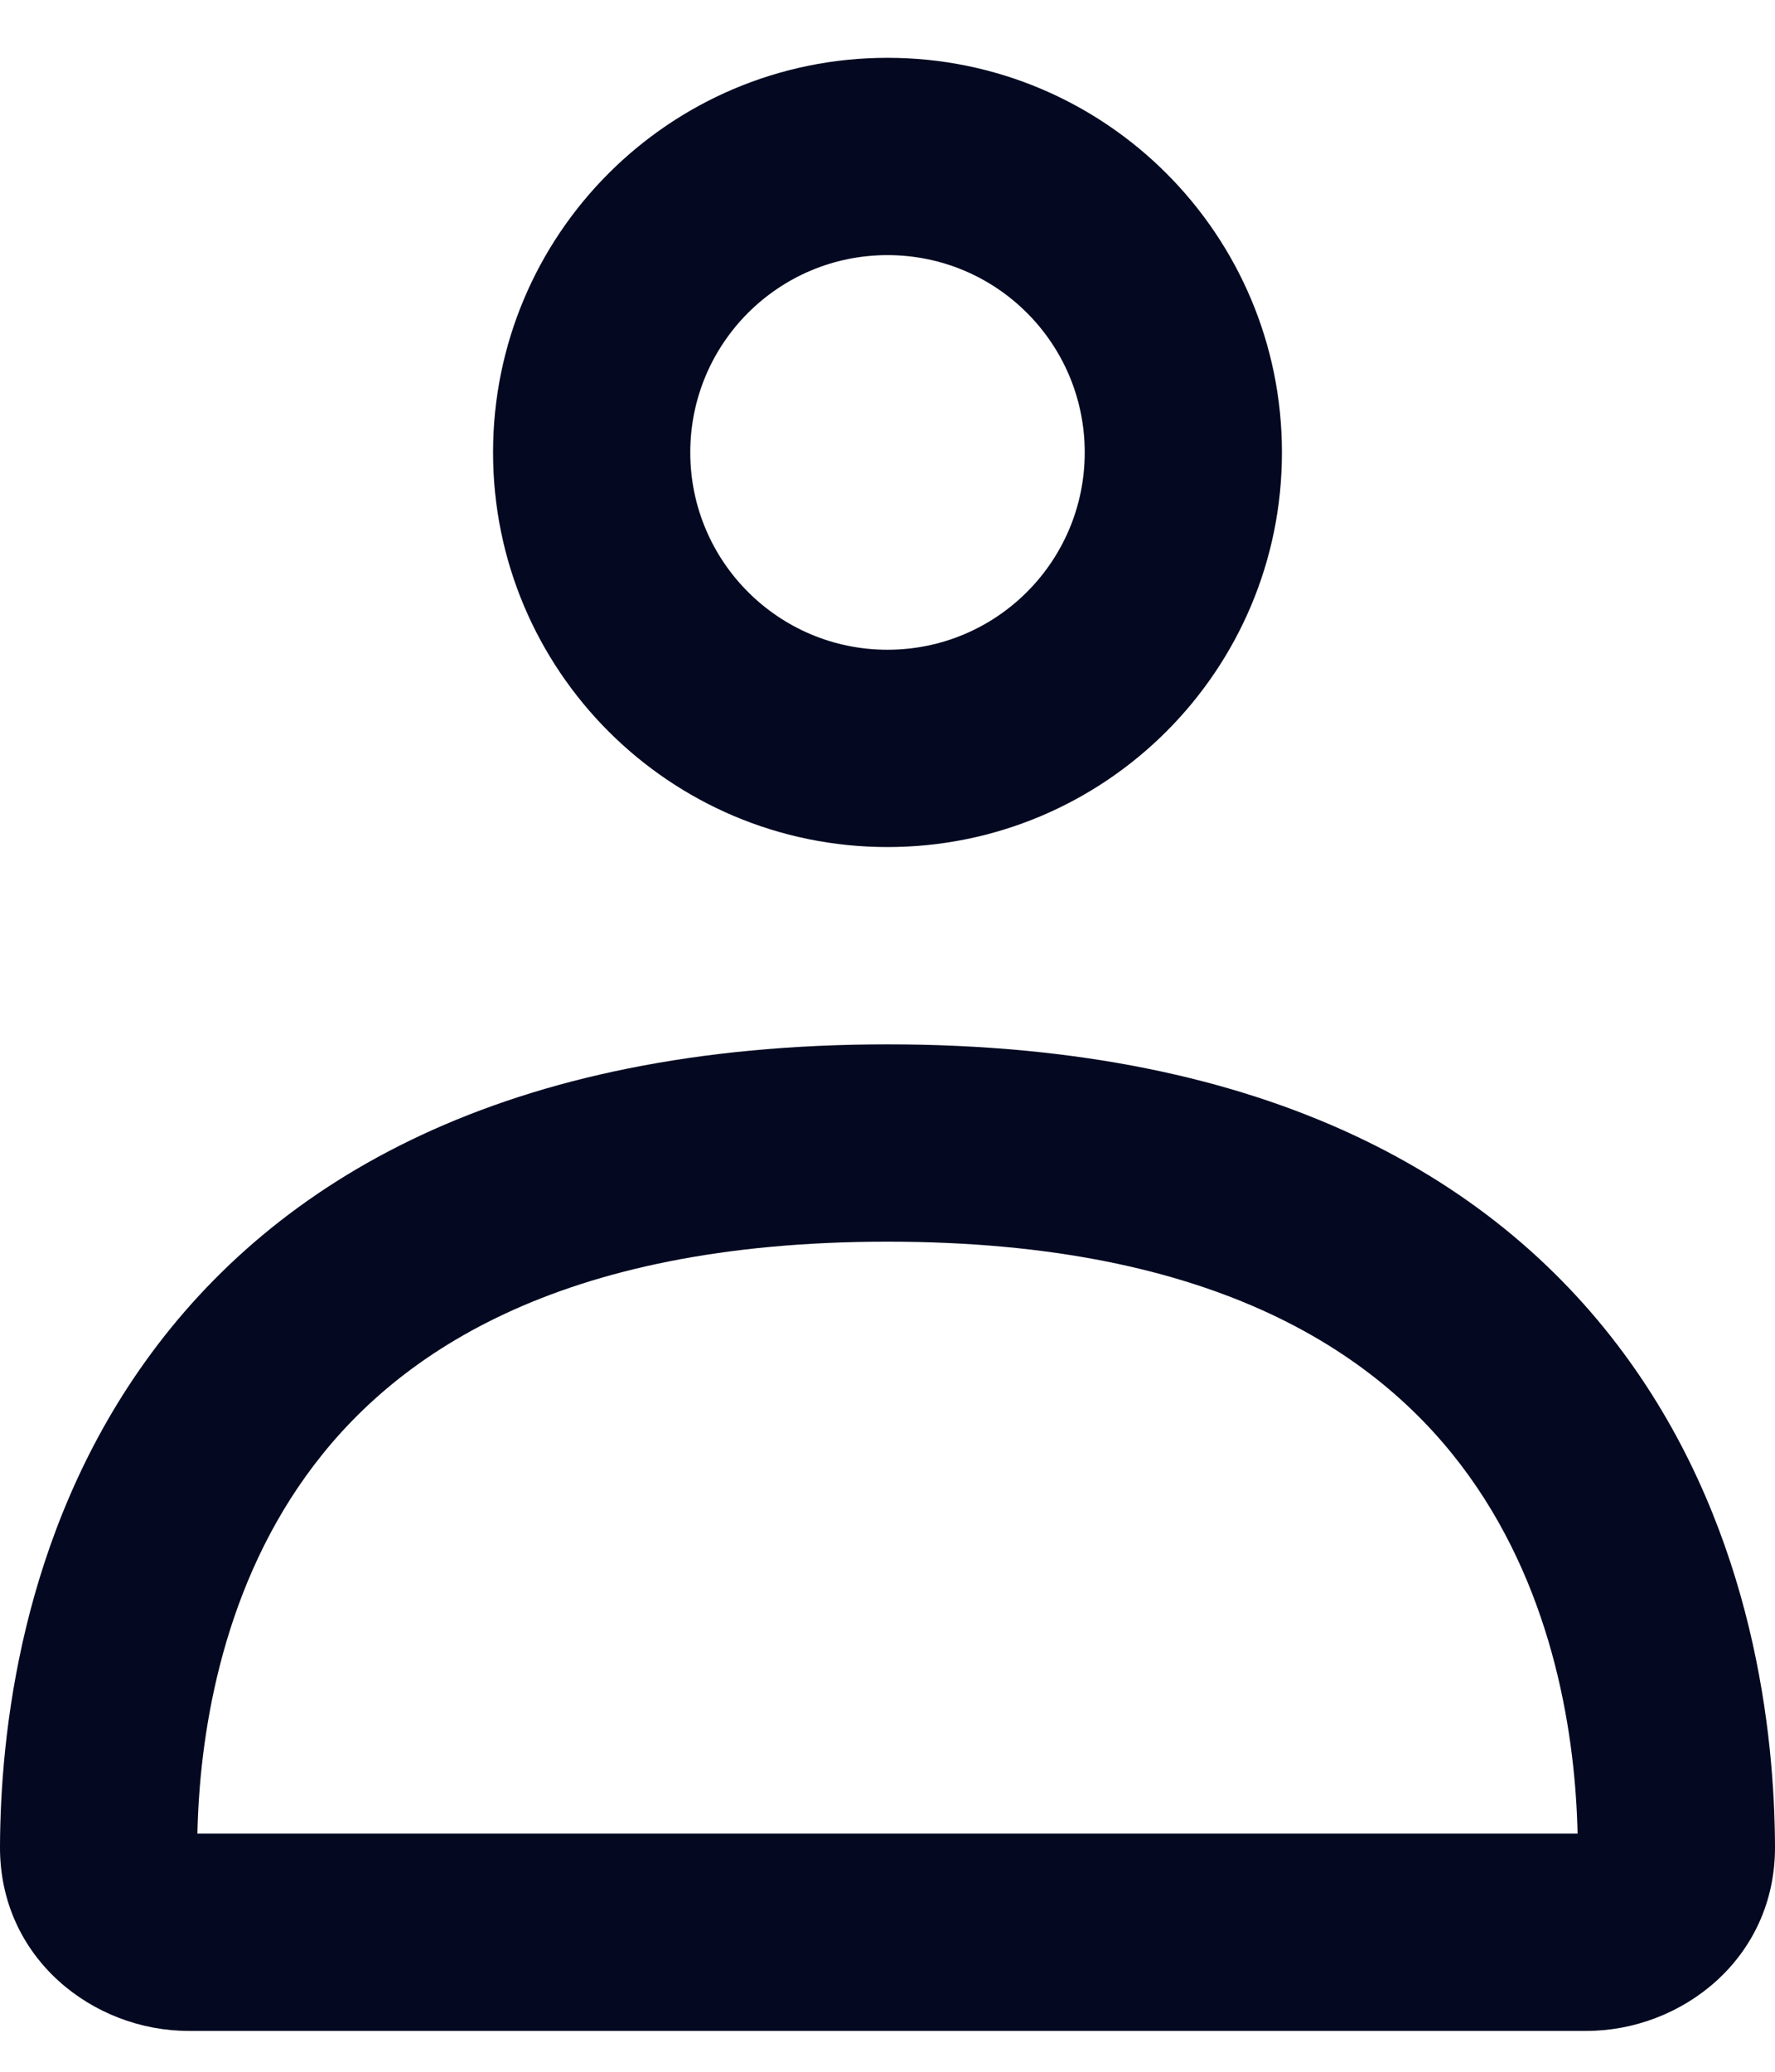<svg width="18" height="21" viewBox="0 0 18 21" fill="none" xmlns="http://www.w3.org/2000/svg">
<path fill-rule="evenodd" clip-rule="evenodd" d="M1.477 13.796C2.791 11.964 5.119 10.586 9 10.586C12.881 10.586 15.209 11.964 16.523 13.796C17.794 15.567 17.996 17.596 18 18.72C18.004 19.849 17.057 20.586 16.087 20.586H1.913C0.943 20.586 -0.004 19.849 1.30242e-05 18.72C0.004 17.596 0.206 15.567 1.477 13.796ZM2.002 18.586H15.998C15.977 17.634 15.773 16.181 14.898 14.962C14.023 13.742 12.355 12.586 9 12.586C5.645 12.586 3.976 13.742 3.102 14.962C2.227 16.181 2.022 17.634 2.002 18.586Z" fill="#040921"/>
<path fill-rule="evenodd" clip-rule="evenodd" d="M9 6.586C10.105 6.586 11 5.691 11 4.586C11 3.481 10.105 2.586 9 2.586C7.895 2.586 7 3.481 7 4.586C7 5.691 7.895 6.586 9 6.586ZM9 8.586C11.209 8.586 13 6.795 13 4.586C13 2.377 11.209 0.586 9 0.586C6.791 0.586 5 2.377 5 4.586C5 6.795 6.791 8.586 9 8.586Z" fill="#040921"/>
</svg>
